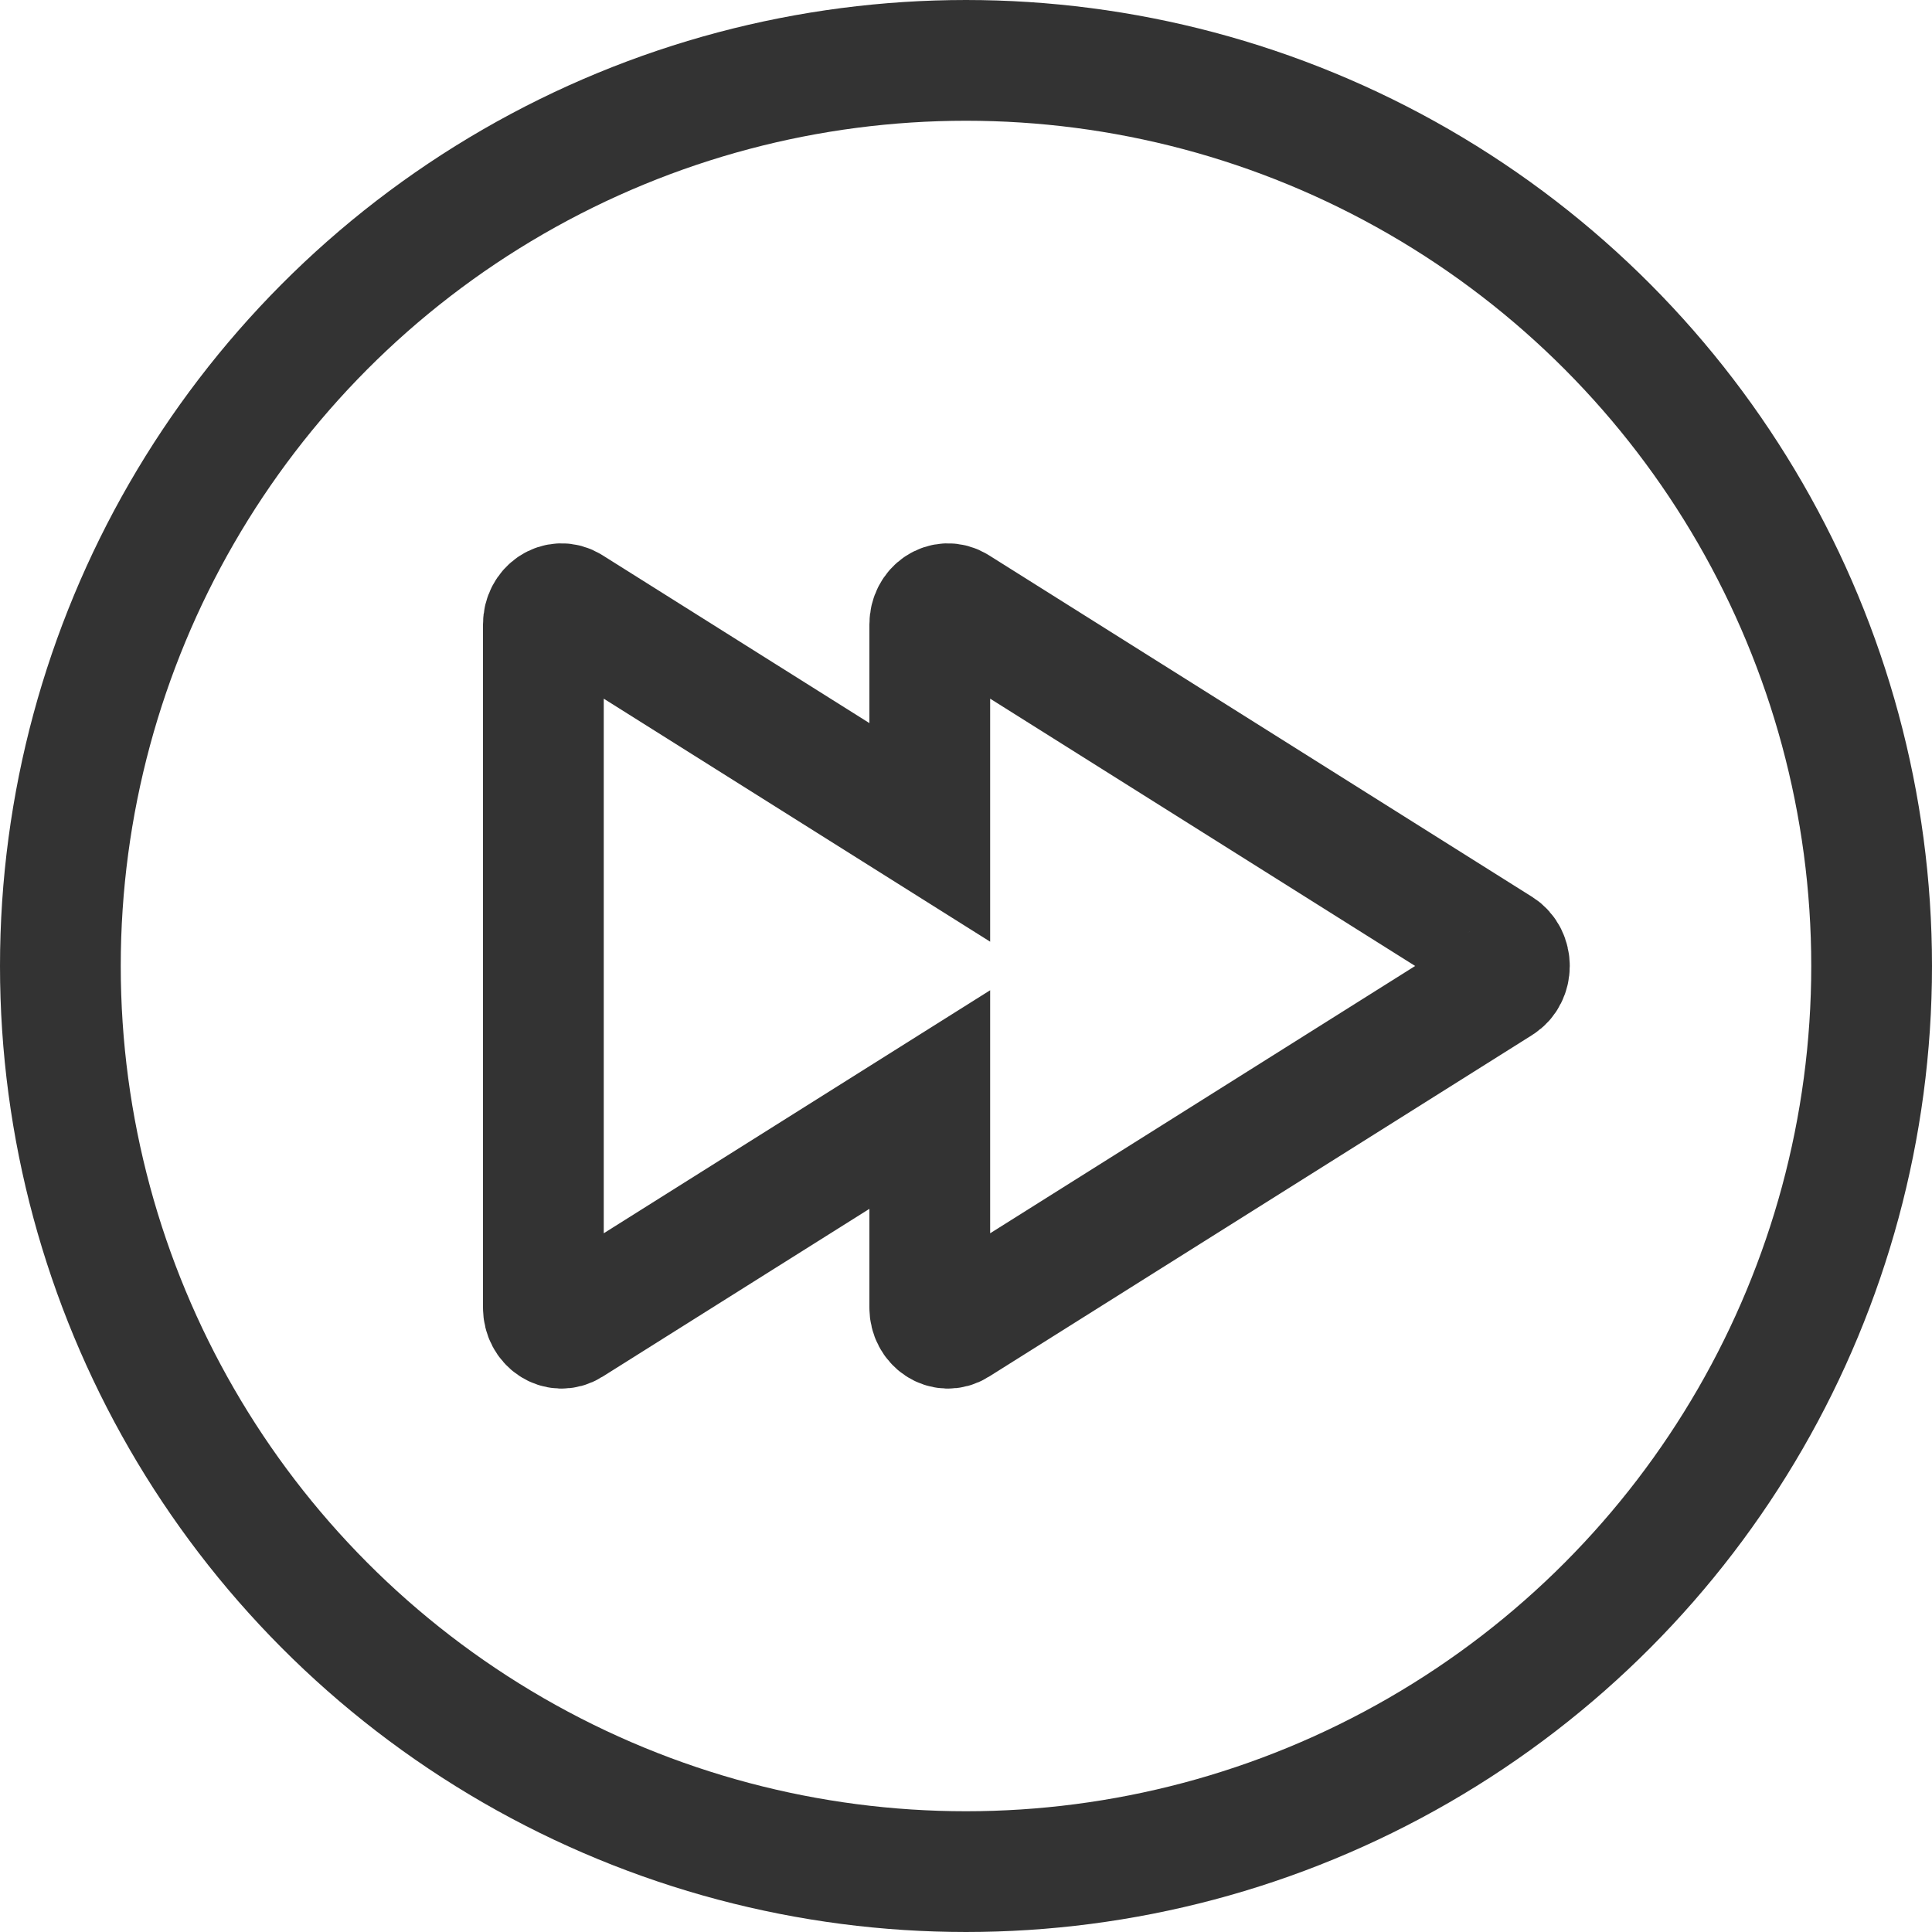 <svg xmlns="http://www.w3.org/2000/svg" viewBox="0 0 32 32"><g stroke="#333" stroke-width="2" stroke-miterlimit="10" fill="none"><circle cx="16" cy="16" r="15"/><path d="M24.845 15.702l-8.998-5.659c-.201-.126-.447.038-.447.298v3.446l-5.953-3.744c-.2-.126-.447.038-.447.298v11.317c0 .26.247.424.447.298l5.953-3.744v3.446c0 .26.247.424.447.298l8.998-5.659c.207-.129.207-.465 0-.595z"/></g></svg>